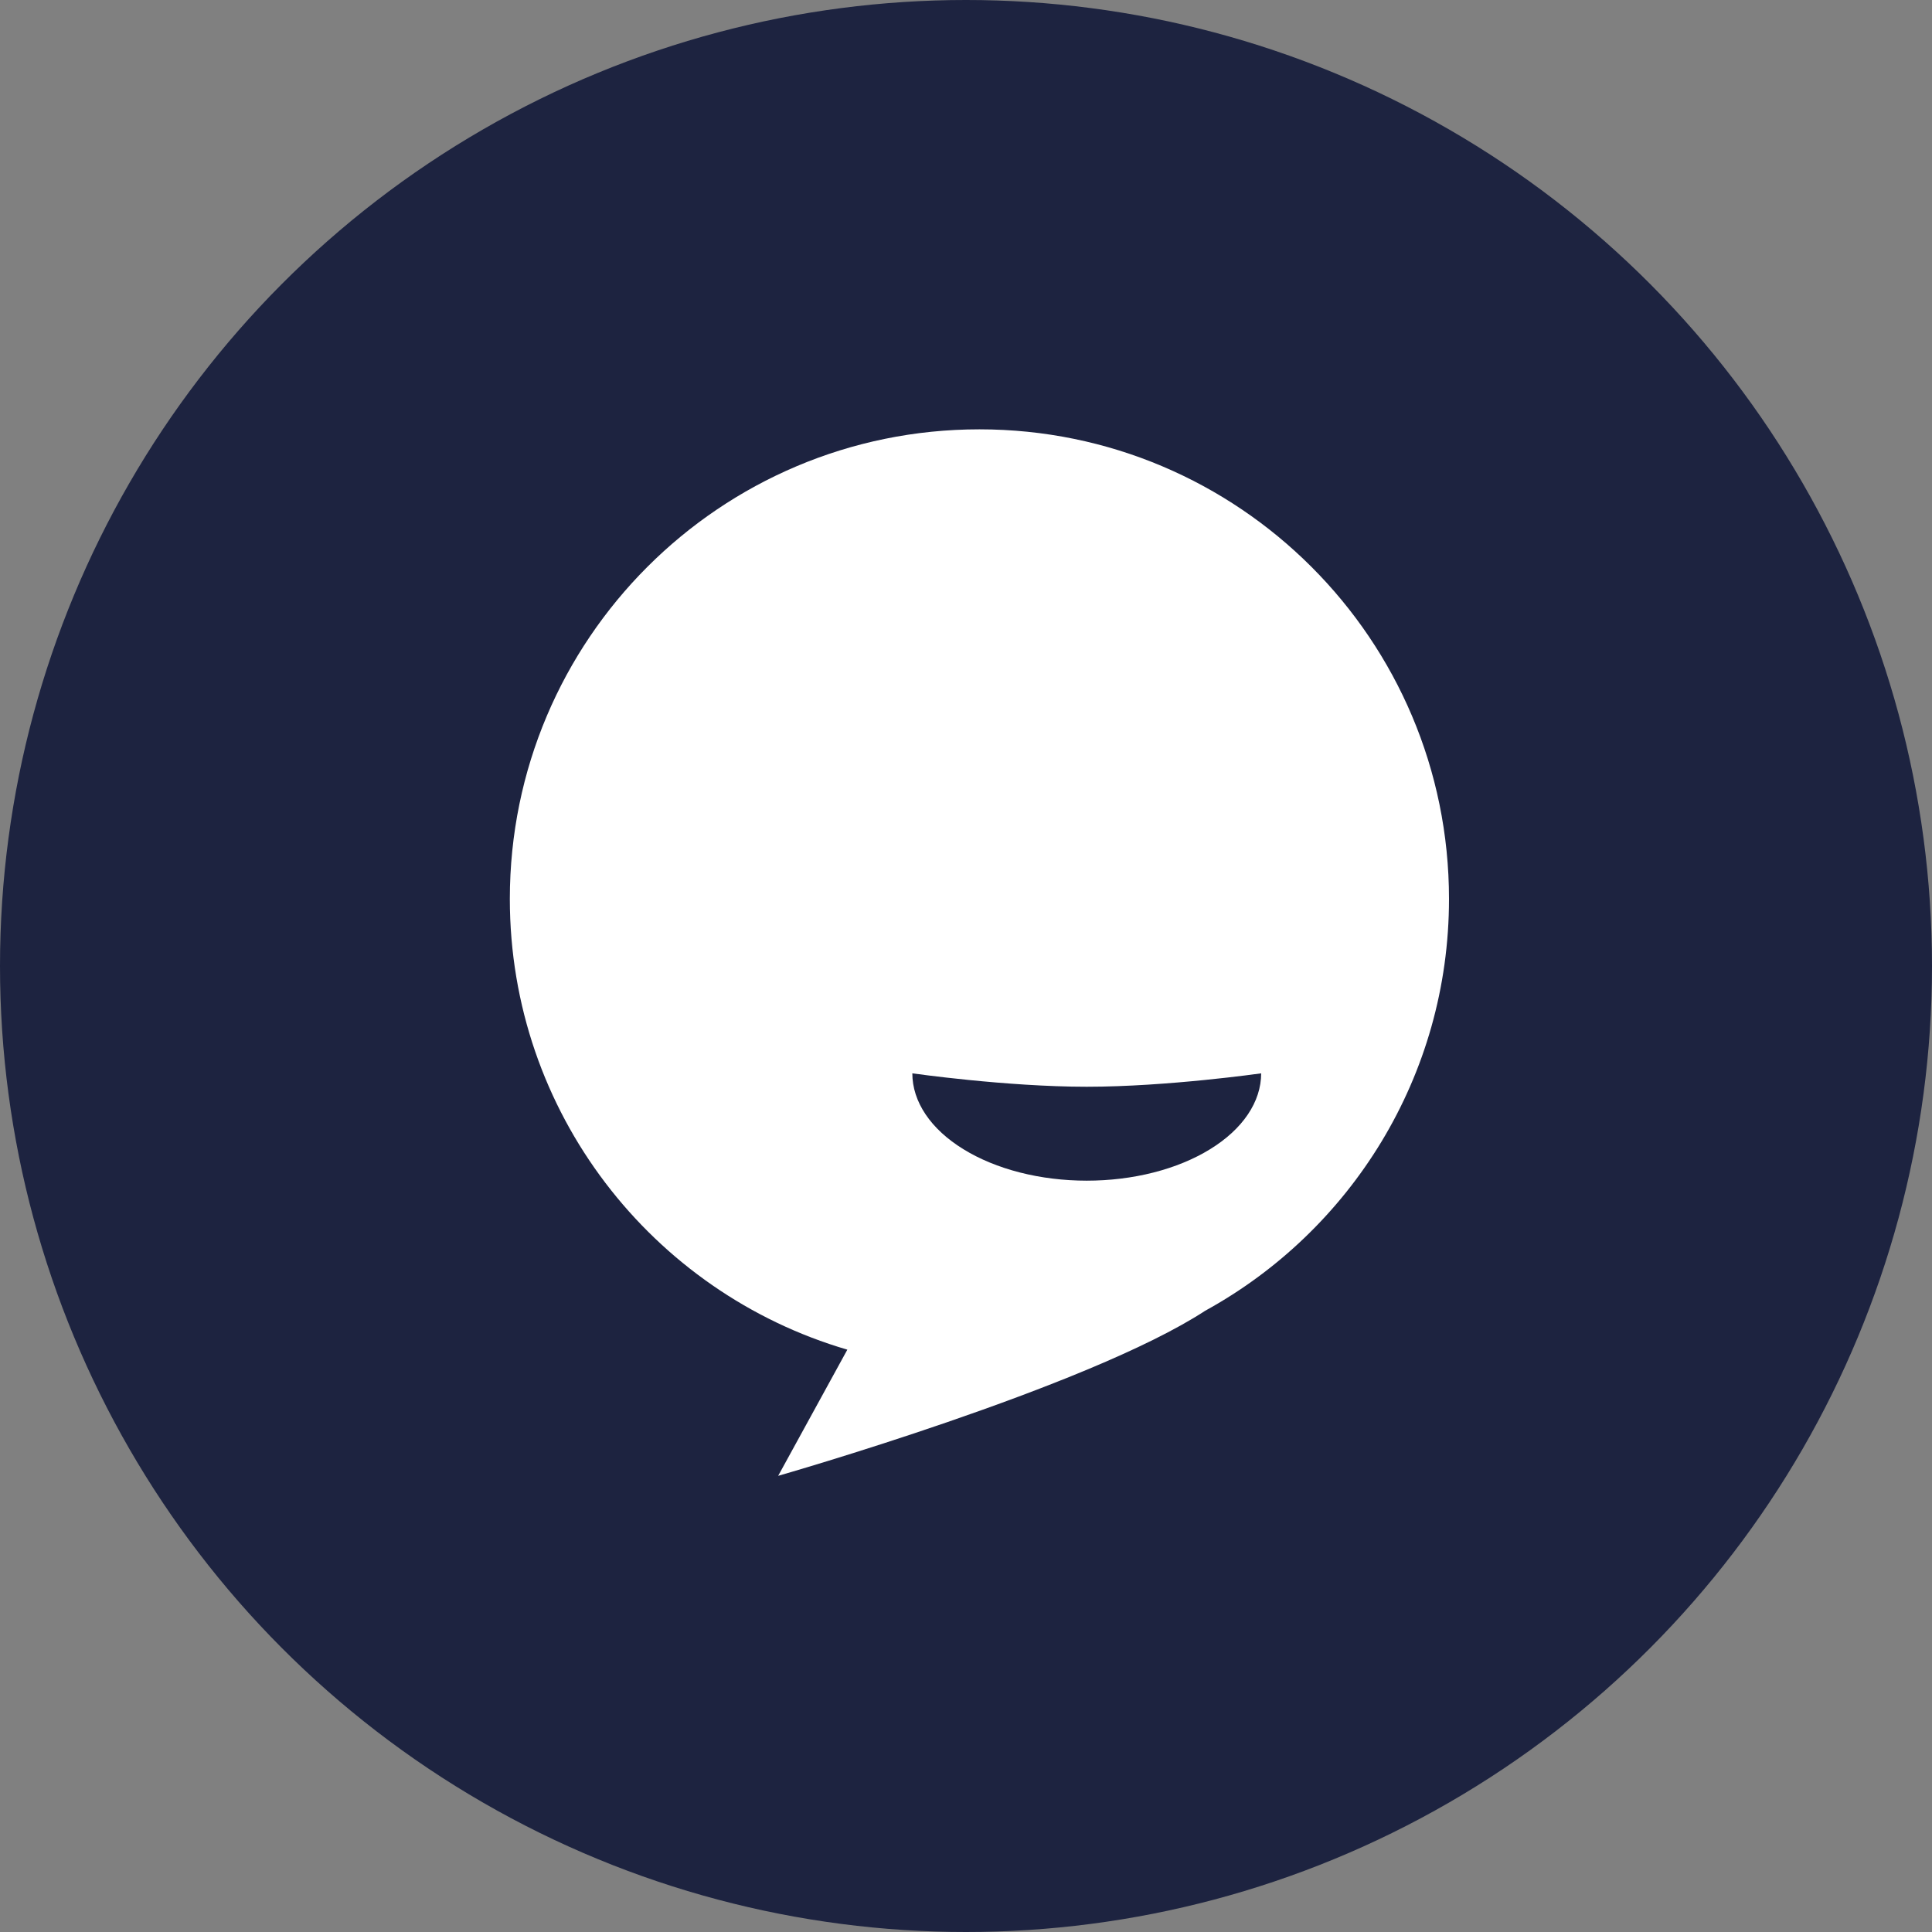 <svg width="72" height="72" viewBox="0 0 72 72" fill="none" xmlns="http://www.w3.org/2000/svg">
<rect x="0" y="0" width="72" height="72" fill="#808080" stroke="none"/>
<circle cx="36" cy="36" r="36" fill="#1D2340"/>
<path fill-rule="evenodd" clip-rule="evenodd" d="M44.914 48.848C50.33 45.873 54 40.115 54 33.5C54 23.835 46.165 16 36.5 16C26.835 16 19 23.835 19 33.5C19 41.456 24.309 48.172 31.578 50.298L29 55C29 55 40.546 51.701 44.914 48.848Z" fill="white"/>
<path d="M47 40C47 40.525 46.832 41.045 46.505 41.531C46.179 42.016 45.7 42.457 45.096 42.828C44.493 43.2 43.776 43.495 42.987 43.696C42.199 43.897 41.354 44 40.5 44C39.646 44 38.801 43.897 38.013 43.696C37.224 43.495 36.507 43.2 35.904 42.828C35.3 42.457 34.821 42.016 34.495 41.531C34.168 41.045 34 40.525 34 40C34 40 37.5 40.5 40.5 40.5C43.5 40.5 47 40 47 40Z" fill="#1D2340"/>
</svg>
